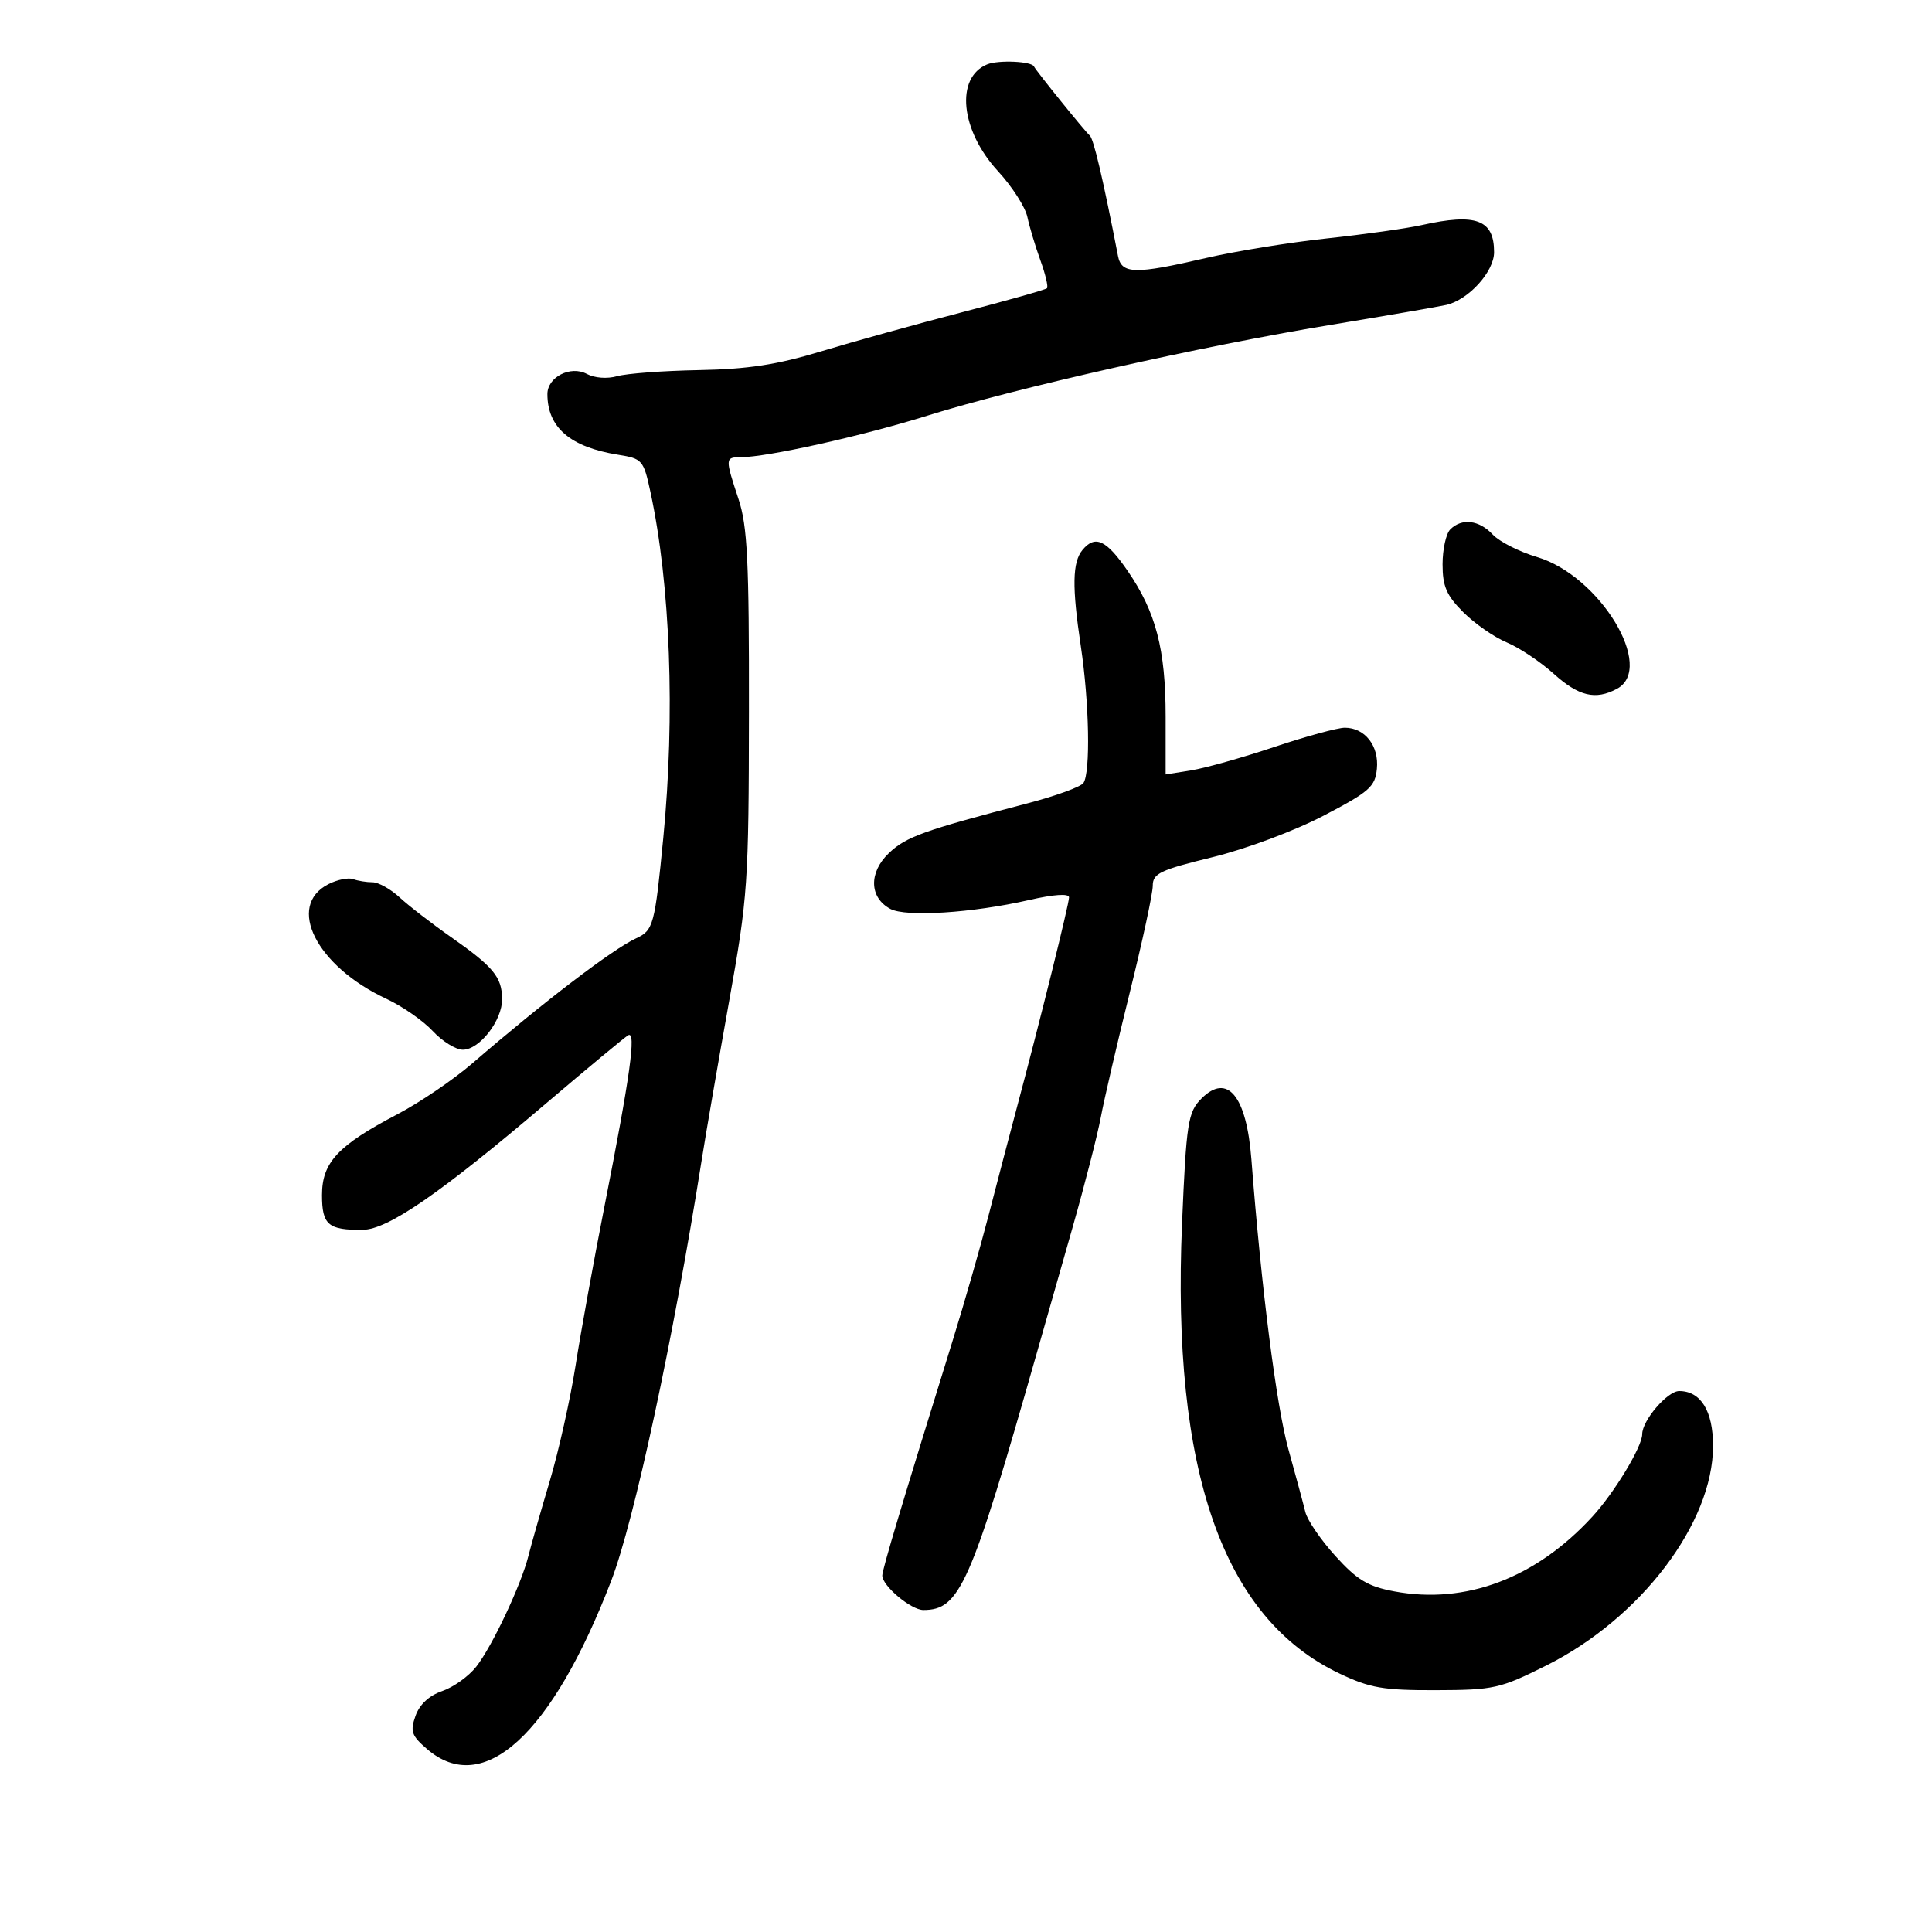 <svg xmlns="http://www.w3.org/2000/svg" width="300" height="300" viewBox="0 0 300 300" version="1.1">
	<path d="M 153.280 9.999 C 148.302 12.050, 149.138 20.257, 154.969 26.583 C 157.149 28.947, 159.201 32.146, 159.530 33.691 C 159.858 35.236, 160.769 38.267, 161.553 40.427 C 162.337 42.588, 162.796 44.537, 162.573 44.760 C 162.350 44.983, 156.393 46.666, 149.334 48.501 C 142.275 50.336, 132.450 53.063, 127.500 54.561 C 120.638 56.639, 116.125 57.330, 108.500 57.470 C 103 57.572, 97.304 57.996, 95.843 58.412 C 94.294 58.854, 92.323 58.708, 91.116 58.062 C 88.593 56.712, 85 58.552, 85 61.193 C 85 66.378, 88.550 69.425, 95.975 70.612 C 99.739 71.214, 99.927 71.430, 100.994 76.369 C 104.095 90.725, 104.850 111.070, 102.990 130.144 C 101.671 143.675, 101.455 144.470, 98.774 145.703 C 95.148 147.370, 84.392 155.580, 73.355 165.106 C 70.420 167.639, 65.202 171.188, 61.759 172.992 C 52.455 177.868, 50 180.496, 50 185.580 C 50 190.197, 50.975 191.025, 56.332 190.963 C 60.236 190.918, 68.379 185.307, 84.693 171.421 C 91.187 165.894, 96.968 161.094, 97.540 160.756 C 98.839 159.989, 97.854 167.077, 93.826 187.500 C 92.199 195.750, 90.199 206.775, 89.381 212 C 88.564 217.225, 86.754 225.325, 85.359 230 C 83.965 234.675, 82.475 239.900, 82.048 241.612 C 80.940 246.060, 76.430 255.636, 73.951 258.802 C 72.790 260.286, 70.414 261.989, 68.670 262.587 C 66.638 263.284, 65.148 264.667, 64.520 266.441 C 63.667 268.852, 63.899 269.517, 66.326 271.604 C 75.055 279.113, 85.696 269.391, 94.895 245.502 C 98.478 236.197, 104.578 207.828, 108.978 180 C 109.631 175.875, 111.536 164.850, 113.213 155.500 C 116.124 139.263, 116.263 137.244, 116.296 110.500 C 116.326 87.061, 116.062 81.686, 114.677 77.500 C 112.585 71.179, 112.593 71, 114.980 71 C 119.086 71, 133.882 67.708, 144 64.543 C 157.776 60.234, 186.488 53.768, 206.500 50.468 C 215.300 49.016, 223.437 47.613, 224.582 47.348 C 228.048 46.548, 232 42.186, 232 39.160 C 232 34.108, 229.217 33.066, 220.764 34.951 C 218.419 35.474, 211.775 36.408, 206 37.026 C 200.225 37.644, 191.770 39.016, 187.211 40.075 C 176.225 42.627, 174.150 42.577, 173.602 39.750 C 171.280 27.780, 169.801 21.480, 169.209 21.033 C 168.624 20.593, 160.777 10.881, 160.562 10.331 C 160.242 9.515, 155.031 9.277, 153.280 9.999 M 225.200 82.200 C 224.540 82.860, 224 85.300, 224 87.623 C 224 91.046, 224.610 92.456, 227.220 95.066 C 228.991 96.837, 232.028 98.948, 233.970 99.757 C 235.911 100.567, 239.189 102.753, 241.253 104.615 C 245.137 108.119, 247.743 108.743, 251.066 106.965 C 257.106 103.732, 248.411 89.387, 238.655 86.490 C 235.904 85.673, 232.814 84.104, 231.788 83.002 C 229.684 80.744, 226.985 80.415, 225.200 82.200 M 168.091 85.391 C 166.513 87.292, 166.446 91.104, 167.827 100.322 C 169.142 109.091, 169.350 119.939, 168.235 121.584 C 167.831 122.180, 163.900 123.608, 159.500 124.757 C 143.383 128.966, 140.669 129.943, 138.008 132.492 C 134.874 135.495, 134.984 139.386, 138.254 141.136 C 140.665 142.426, 150.983 141.769, 159.750 139.767 C 163.669 138.871, 166 138.715, 166 139.346 C 166 140.377, 161.484 158.565, 157.893 172 C 156.790 176.125, 154.842 183.550, 153.564 188.500 C 152.286 193.450, 149.773 202.225, 147.980 208 C 140.005 233.689, 137 243.719, 137 244.650 C 137 246.255, 141.466 250, 143.380 250 C 149.039 250, 150.708 246.216, 161.021 210 C 162.195 205.875, 164.695 197.100, 166.575 190.500 C 168.454 183.900, 170.414 176.250, 170.929 173.500 C 171.443 170.750, 173.470 162.025, 175.432 154.110 C 177.395 146.196, 179 138.742, 179 137.547 C 179 135.634, 180.113 135.100, 188.250 133.111 C 193.466 131.836, 200.989 129.029, 205.500 126.675 C 212.659 122.939, 213.532 122.172, 213.804 119.375 C 214.150 115.822, 211.946 113, 208.826 113 C 207.709 113, 202.773 114.348, 197.856 115.995 C 192.940 117.642, 187.136 119.274, 184.959 119.623 L 181 120.256 181 111.287 C 181 100.808, 179.492 95.029, 175.089 88.629 C 171.782 83.823, 170.055 83.024, 168.091 85.391 M 51.009 137.285 C 44.383 140.650, 49.114 150.021, 60 155.096 C 62.475 156.250, 65.712 158.500, 67.194 160.097 C 68.675 161.694, 70.780 163, 71.871 163 C 74.472 163, 78.008 158.427, 77.968 155.115 C 77.927 151.704, 76.632 150.138, 70.038 145.515 C 67.033 143.410, 63.438 140.632, 62.048 139.343 C 60.658 138.055, 58.765 137, 57.842 137 C 56.919 137, 55.564 136.780, 54.832 136.510 C 54.099 136.241, 52.379 136.589, 51.009 137.285 M 186.573 170.570 C 184.465 172.678, 184.212 174.304, 183.547 190 C 181.917 228.472, 189.892 251.257, 208 259.865 C 212.754 262.125, 214.788 262.475, 223 262.450 C 231.968 262.422, 232.925 262.208, 240.090 258.628 C 254.765 251.295, 266 236.506, 266 224.521 C 266 219.089, 264.094 216, 260.744 216 C 258.910 216, 255 220.565, 255 222.707 C 255 224.635, 250.675 231.788, 247.260 235.505 C 238.471 245.074, 227.593 249.177, 216.500 247.107 C 212.411 246.344, 210.748 245.346, 207.374 241.628 C 205.105 239.127, 203 236.050, 202.695 234.791 C 202.391 233.531, 201.210 229.155, 200.071 225.068 C 198.198 218.347, 195.852 199.975, 194.316 180 C 193.560 170.169, 190.590 166.553, 186.573 170.570" stroke="none" fill="black" fill-rule="evenodd"/>
</svg>